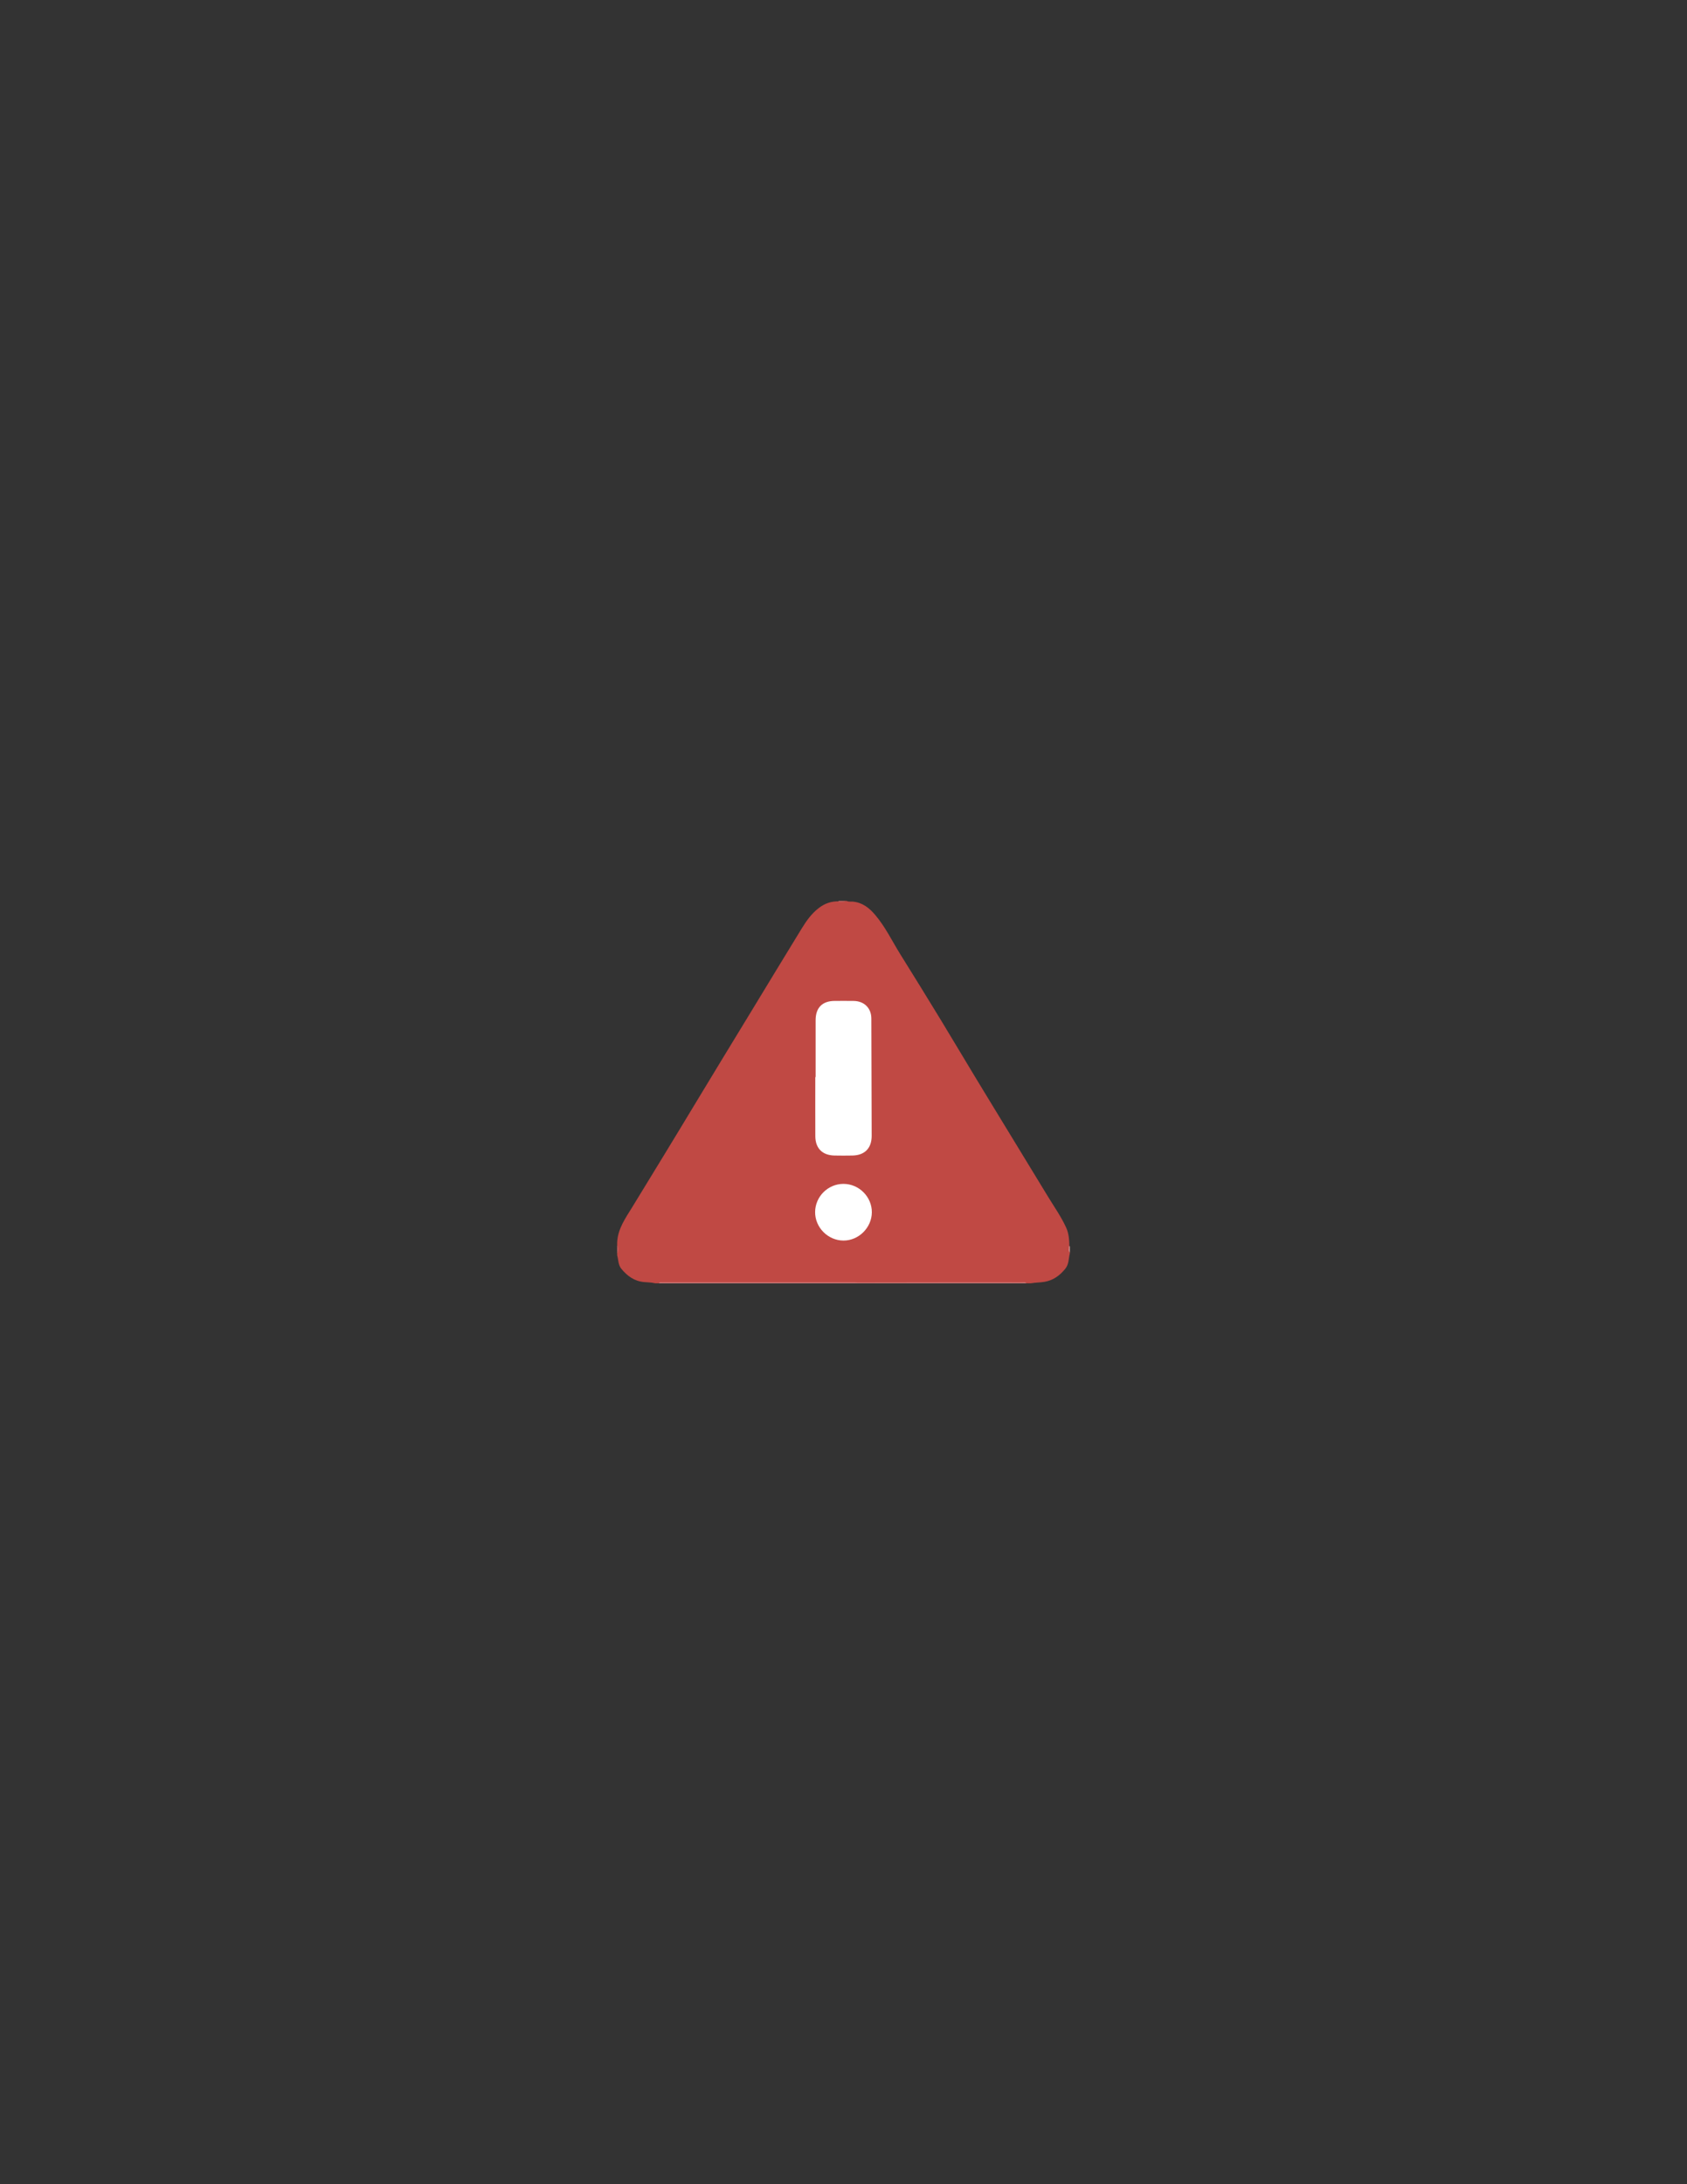 <?xml version="1.0" encoding="utf-8"?>
<!-- Generator: Adobe Illustrator 16.0.0, SVG Export Plug-In . SVG Version: 6.00 Build 0)  -->
<!DOCTYPE svg PUBLIC "-//W3C//DTD SVG 1.1//EN" "http://www.w3.org/Graphics/SVG/1.1/DTD/svg11.dtd">
<svg version="1.1" id="Layer_1" xmlns="http://www.w3.org/2000/svg" xmlns:xlink="http://www.w3.org/1999/xlink" x="0px" y="0px"
	 width="612px" height="792px" viewBox="0 0 612 792" enable-background="new 0 0 612 792" xml:space="preserve">
<rect x="0" y="0" width="612" height="792" fill="#333333" stroke="none"/>
<g>
	<path fill="#C04944" d="M306.82,326.674c0.109,0,0.218,0,0.328,0c0.706,0.384,1.496,0.189,2.234,0.257
		c3.468,0.317,5.913,2.249,8.067,4.767c3.715,4.343,6.152,9.501,9.146,14.301c4.963,7.957,9.898,15.934,14.773,23.945
		c5.356,8.803,10.595,17.68,15.969,26.472c7.65,12.516,15.273,25.047,22.903,37.574c2.236,3.673,4.733,7.198,6.528,11.136
		c1.002,2.196,1.125,4.518,1.176,6.863c0.077,0.729-0.167,1.482,0.164,2.192c0,0.109,0,0.219,0,0.328
		c-0.492,1.849-0.295,3.861-1.625,5.512c-1.979,2.455-4.336,4.21-7.496,4.768c-1.646,0.29-3.328,0.245-4.974,0.537
		c-0.546,0-1.093,0-1.639,0c-0.62-0.317-1.286-0.155-1.929-0.155c-19.893-0.011-39.787-0.009-59.68-0.009
		c-23.29,0-46.579-0.002-69.869,0.009c-0.642,0-1.309-0.162-1.93,0.155c-0.438,0-0.874,0-1.312,0
		c-1.318-0.326-2.679-0.322-4.017-0.442c-3.519-0.317-6.076-2.21-8.225-4.797c-1.17-1.409-1.052-3.269-1.525-4.922
		c0-0.219,0-0.438,0-0.655c0.256-0.983,0.256-1.967,0-2.95c0-0.328,0-0.655,0-0.983c0.199-5.055,3.091-8.958,5.578-13.032
		c7.391-12.107,14.814-24.197,22.129-36.352c6.977-11.593,14.05-23.125,21.076-34.688c6.034-9.932,12.063-19.866,18.135-29.775
		c1.71-2.791,3.578-5.449,6.25-7.495c2.196-1.683,4.567-2.479,7.287-2.395C305.169,326.746,306.016,327.031,306.82,326.674z"/>
	<path fill-rule="evenodd" clip-rule="evenodd" fill="#D28281" d="M238.969,465.325c0.372-0.463,0.9-0.322,1.37-0.322
		c23.253-0.005,46.506-0.002,69.759,0.004c0.217,0,0.435,0.032,0.652,0.05c0.238,0.087,0.239,0.177,0.003,0.269
		C286.825,465.325,262.897,465.325,238.969,465.325z"/>
	<path fill-rule="evenodd" clip-rule="evenodd" fill="#D1807F" d="M310.753,465.325c-0.001-0.089-0.002-0.179-0.003-0.269
		c13.043-0.019,26.087-0.042,39.131-0.055c6.932-0.008,13.863-0.002,20.794,0.016c0.573,0.001,1.212-0.216,1.701,0.308
		C351.835,465.325,331.294,465.325,310.753,465.325z"/>
	<path fill-rule="evenodd" clip-rule="evenodd" fill="#C86260" d="M223.891,451.559c0.492,0.983,0.514,1.967,0,2.95
		C223.891,453.525,223.891,452.542,223.891,451.559z"/>
	<path fill-rule="evenodd" clip-rule="evenodd" fill="#CA6865" d="M304.18,326.992c0.006-0.106,0.012-0.212,0.017-0.318
		c0.874,0,1.749,0,2.623,0C305.987,327.172,305.068,326.954,304.18,326.992z"/>
	<path fill-rule="evenodd" clip-rule="evenodd" fill="#DC9E9D" d="M387.826,451.858c0.096-0.012,0.191-0.003,0.283,0.027
		c0,0.766,0,1.53,0,2.295C387.466,453.474,387.895,452.636,387.826,451.858z"/>
	<path fill-rule="evenodd" clip-rule="evenodd" fill="#FFFFFF" d="M295.885,390.573c0-6.876-0.005-13.752,0.001-20.628
		c0.004-4.558,2.418-6.99,6.94-7.005c2.292-0.007,4.584-0.029,6.876,0.008c3.824,0.062,6.385,2.583,6.4,6.382
		c0.061,14.187,0.102,28.373,0.118,42.56c0.005,4.461-2.545,7.03-6.97,7.111c-2.183,0.041-4.367,0.042-6.548,0
		c-4.361-0.087-6.903-2.629-6.924-6.987c-0.034-7.146-0.009-14.294-0.009-21.44C295.809,390.573,295.847,390.573,295.885,390.573z"
		/>
	<path fill-rule="evenodd" clip-rule="evenodd" fill="#FFFFFF" d="M305.969,429.28c5.655-0.007,10.357,4.702,10.312,10.327
		c-0.043,5.545-4.761,10.237-10.279,10.227c-5.638-0.011-10.348-4.749-10.3-10.36C295.749,433.874,300.37,429.287,305.969,429.28z"
		/>
</g>
</svg>
